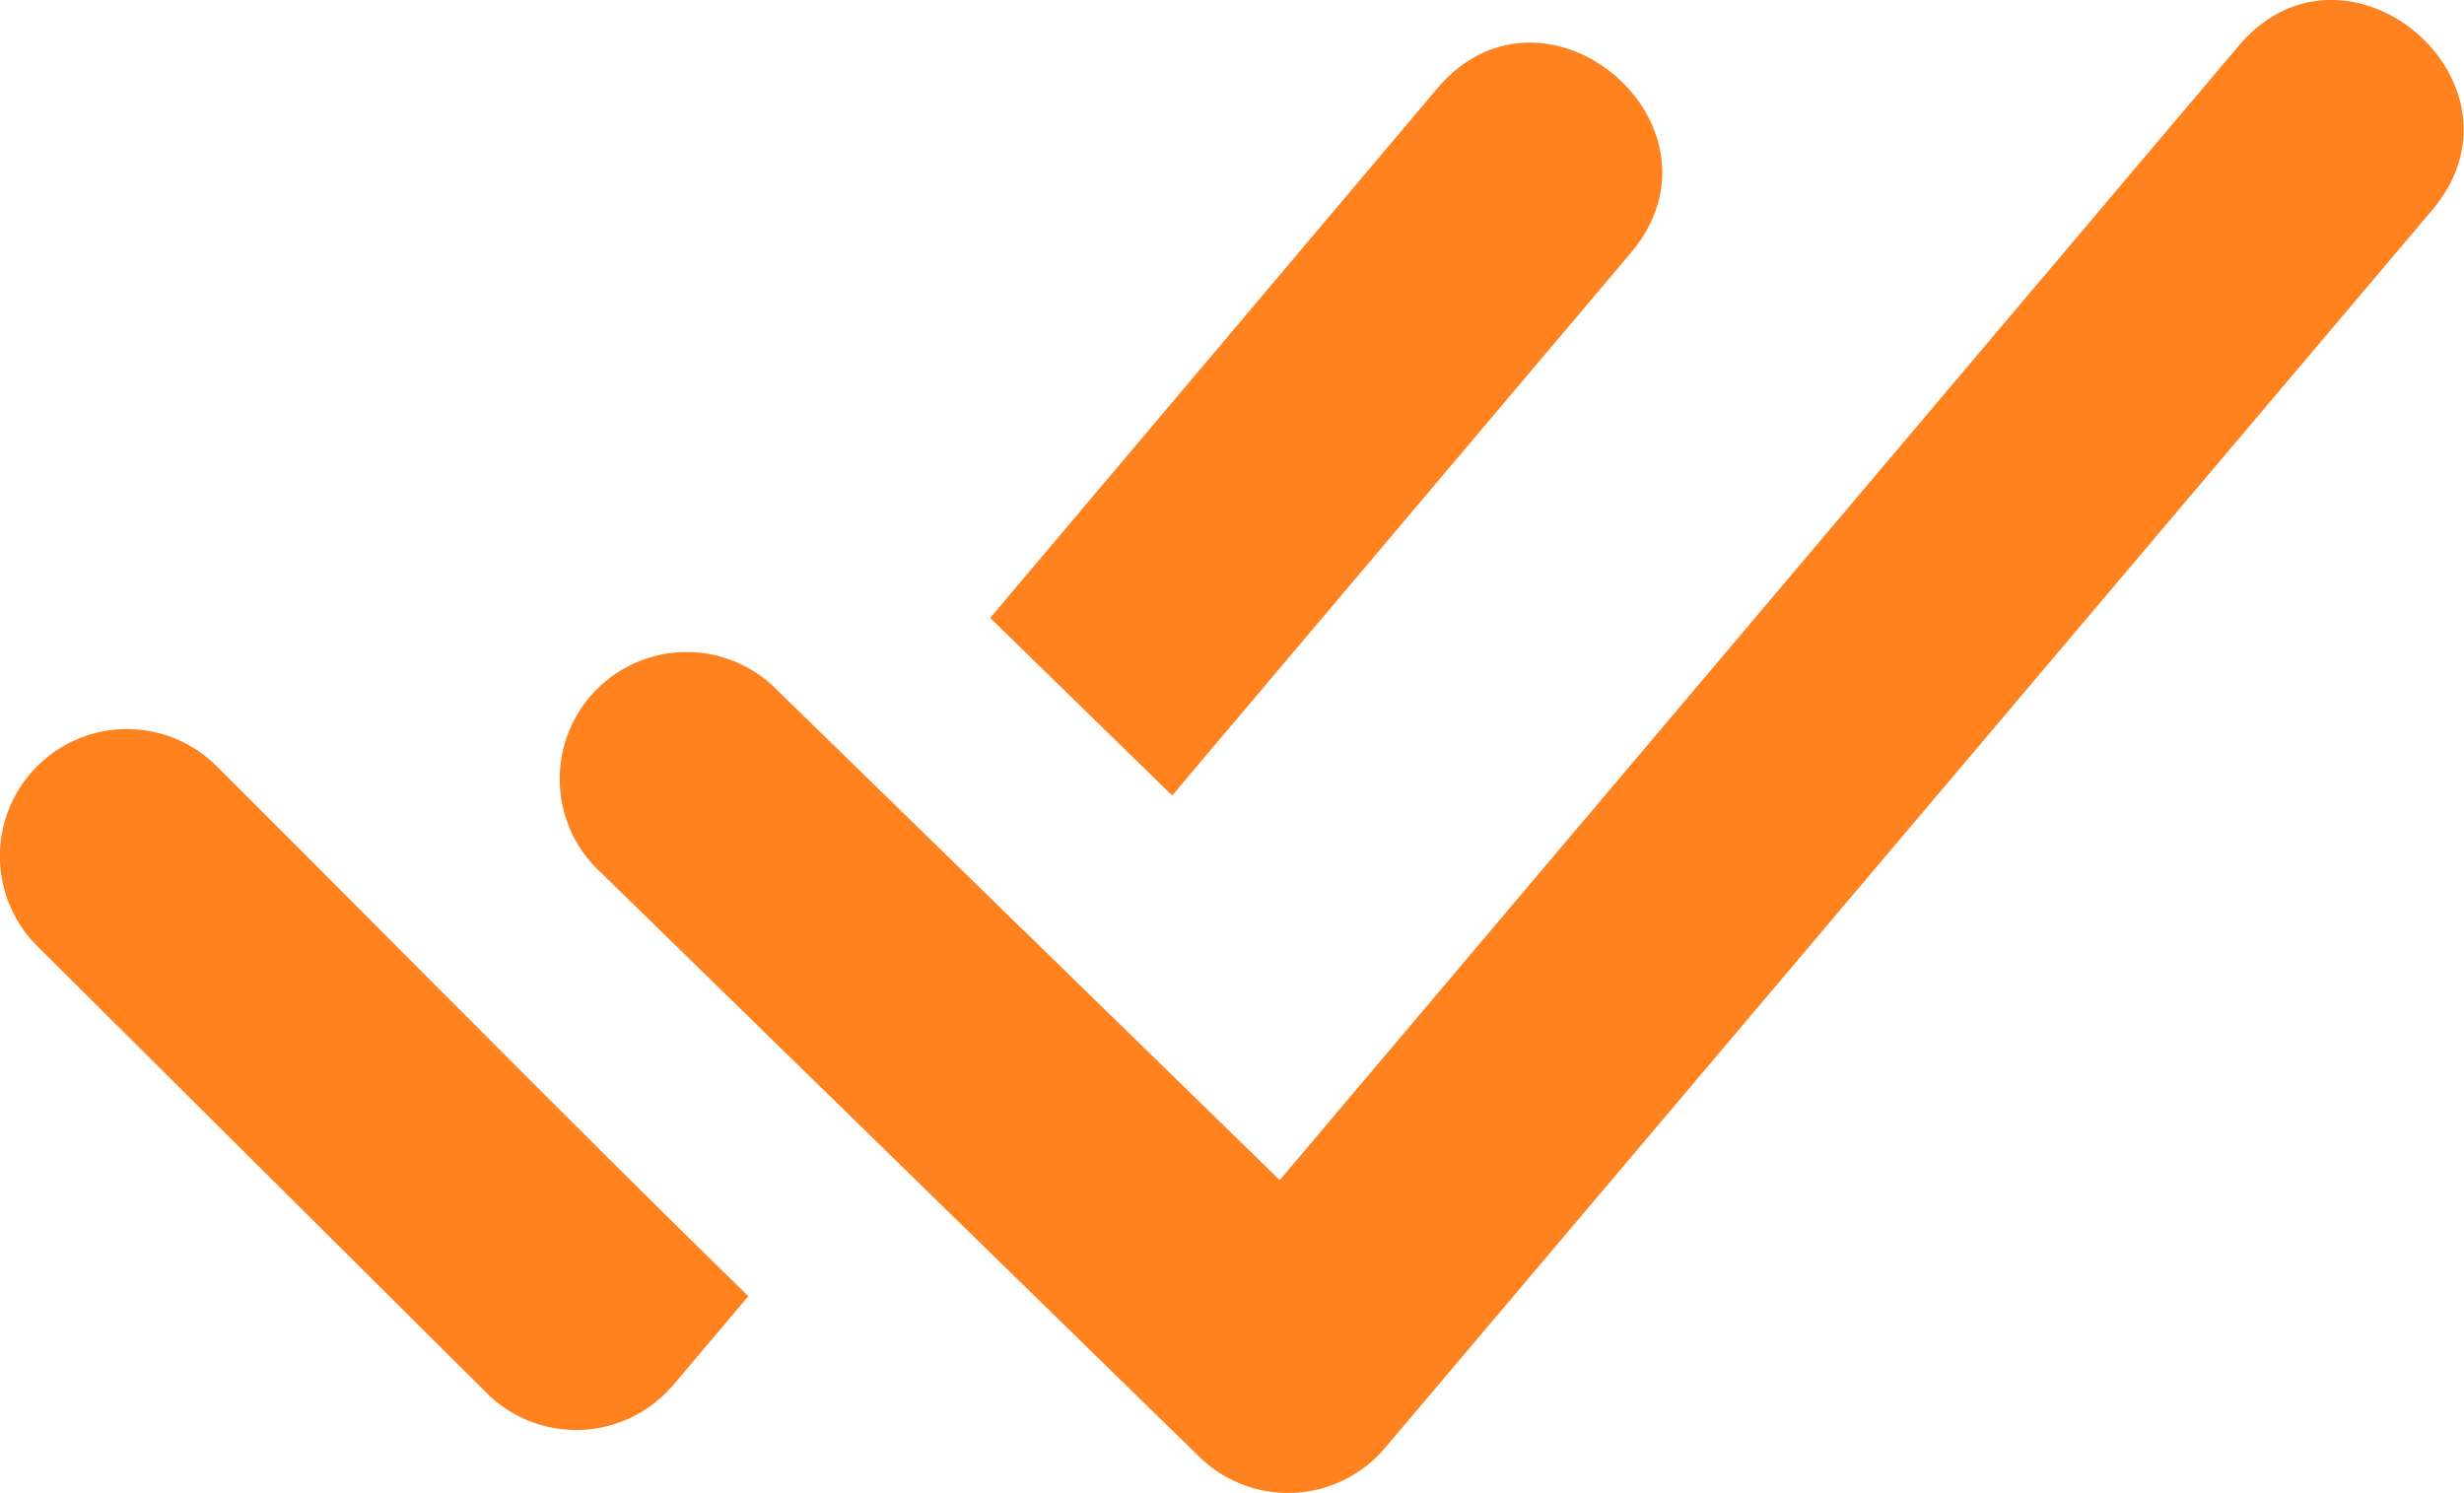 <svg fill="#FF821E" id="Layer_1" data-name="Layer 1" xmlns="http://www.w3.org/2000/svg" viewBox="0 0 122.88 74.46"><defs><style>.cls-1{fill-rule:evenodd;}</style></defs><title>double-tick</title><path class="cls-1" d="M1.87,47.2a6.33,6.33,0,1,1,8.92-9c8.88,8.85,17.53,17.66,26.53,26.45l-3.76,4.45-.35.37a6.33,6.33,0,0,1-8.95,0L1.87,47.2ZM30,43.55a6.33,6.33,0,1,1,8.82-9.07l25,24.38L111.64,2.29c5.37-6.35,15,1.84,9.66,8.18L69.07,72.22l-.3.33a6.33,6.33,0,0,1-8.95.12L30,43.55Zm28.76-4.21-.31.33-9.07-8.85L71.67,4.42c5.37-6.35,15,1.83,9.67,8.18L58.74,39.34Z"/></svg>